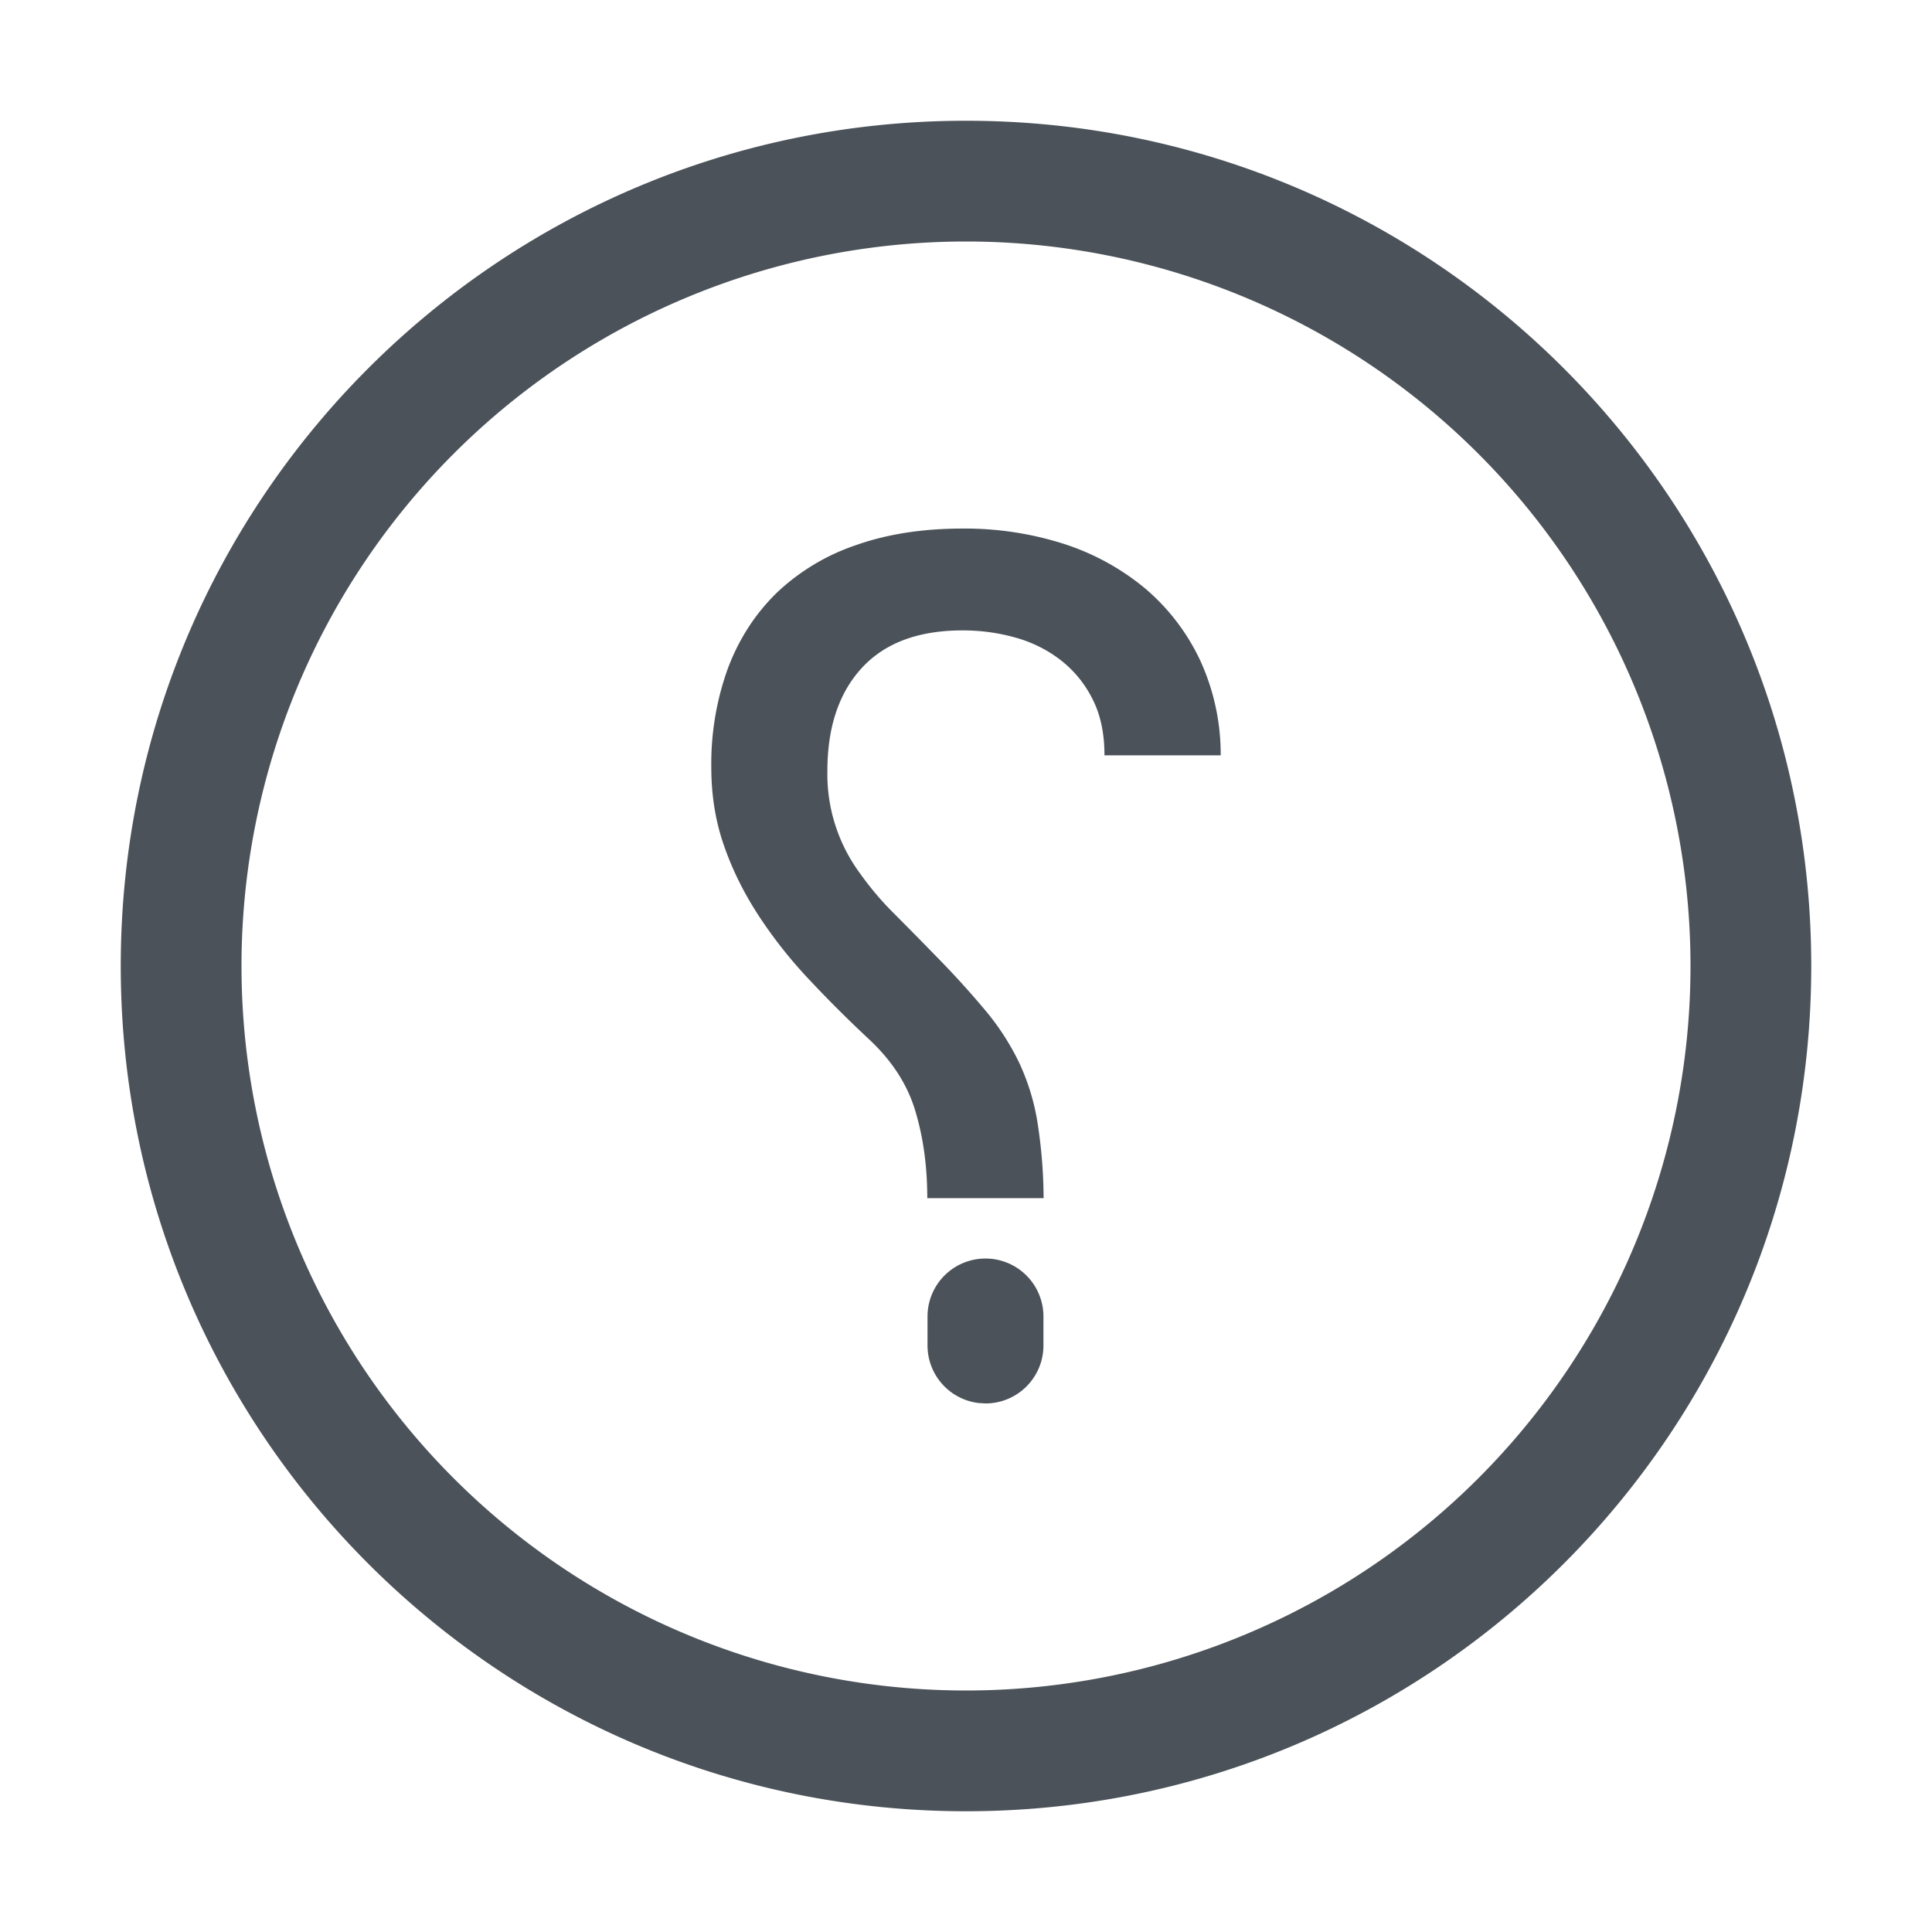 <svg xmlns:xlink="http://www.w3.org/1999/xlink" xmlns="http://www.w3.org/2000/svg" viewBox="0 0 24 24" width="24" fill="currentColor" data-v-a0796dfe="" height="24" ><path d="M12 1.5C6.2 1.5 1.5 6.2 1.5 12S6.2 22.5 12 22.5 22.5 17.8 22.5 12 17.8 1.5 12 1.5ZM12 3a9 9 0 0 1 9 9 9 9 0 0 1-9 9 9 9 0 0 1-9-9 9 9 0 0 1 9-9Zm.242 12.634a.72.72 0 0 0-.72.72v.36a.72.72 0 0 0 .636.715l.084.005a.72.72 0 0 0 .72-.72v-.36a.72.72 0 0 0-.72-.72Zm-.285-9.068c-.5 0-.943.07-1.33.208a2.664 2.664 0 0 0-.98.592c-.264.258-.467.57-.605.937a3.48 3.48 0 0 0-.206 1.229c0 .354.054.683.164.99.108.308.257.6.441.878.185.279.394.541.629.788.232.247.475.488.724.721.286.266.48.565.578.897.1.334.147.693.147 1.078h1.445a6.226 6.226 0 0 0-.079-.96 2.803 2.803 0 0 0-.226-.726 3.122 3.122 0 0 0-.41-.636 11.256 11.256 0 0 0-.627-.69 56.686 56.686 0 0 0-.511-.519 3.796 3.796 0 0 1-.43-.507 2.073 2.073 0 0 1-.403-1.268c0-.546.144-.973.43-1.283.287-.31.703-.464 1.25-.464.228 0 .448.03.659.09.21.059.396.153.56.28a1.4 1.4 0 0 1 .395.484c.1.195.148.428.148.698h1.444a2.797 2.797 0 0 0-.258-1.186 2.65 2.65 0 0 0-.678-.885 3.035 3.035 0 0 0-1.01-.555 4.033 4.033 0 0 0-1.26-.191Z" fill-rule="evenodd" fill="#4B5259"></path></svg>